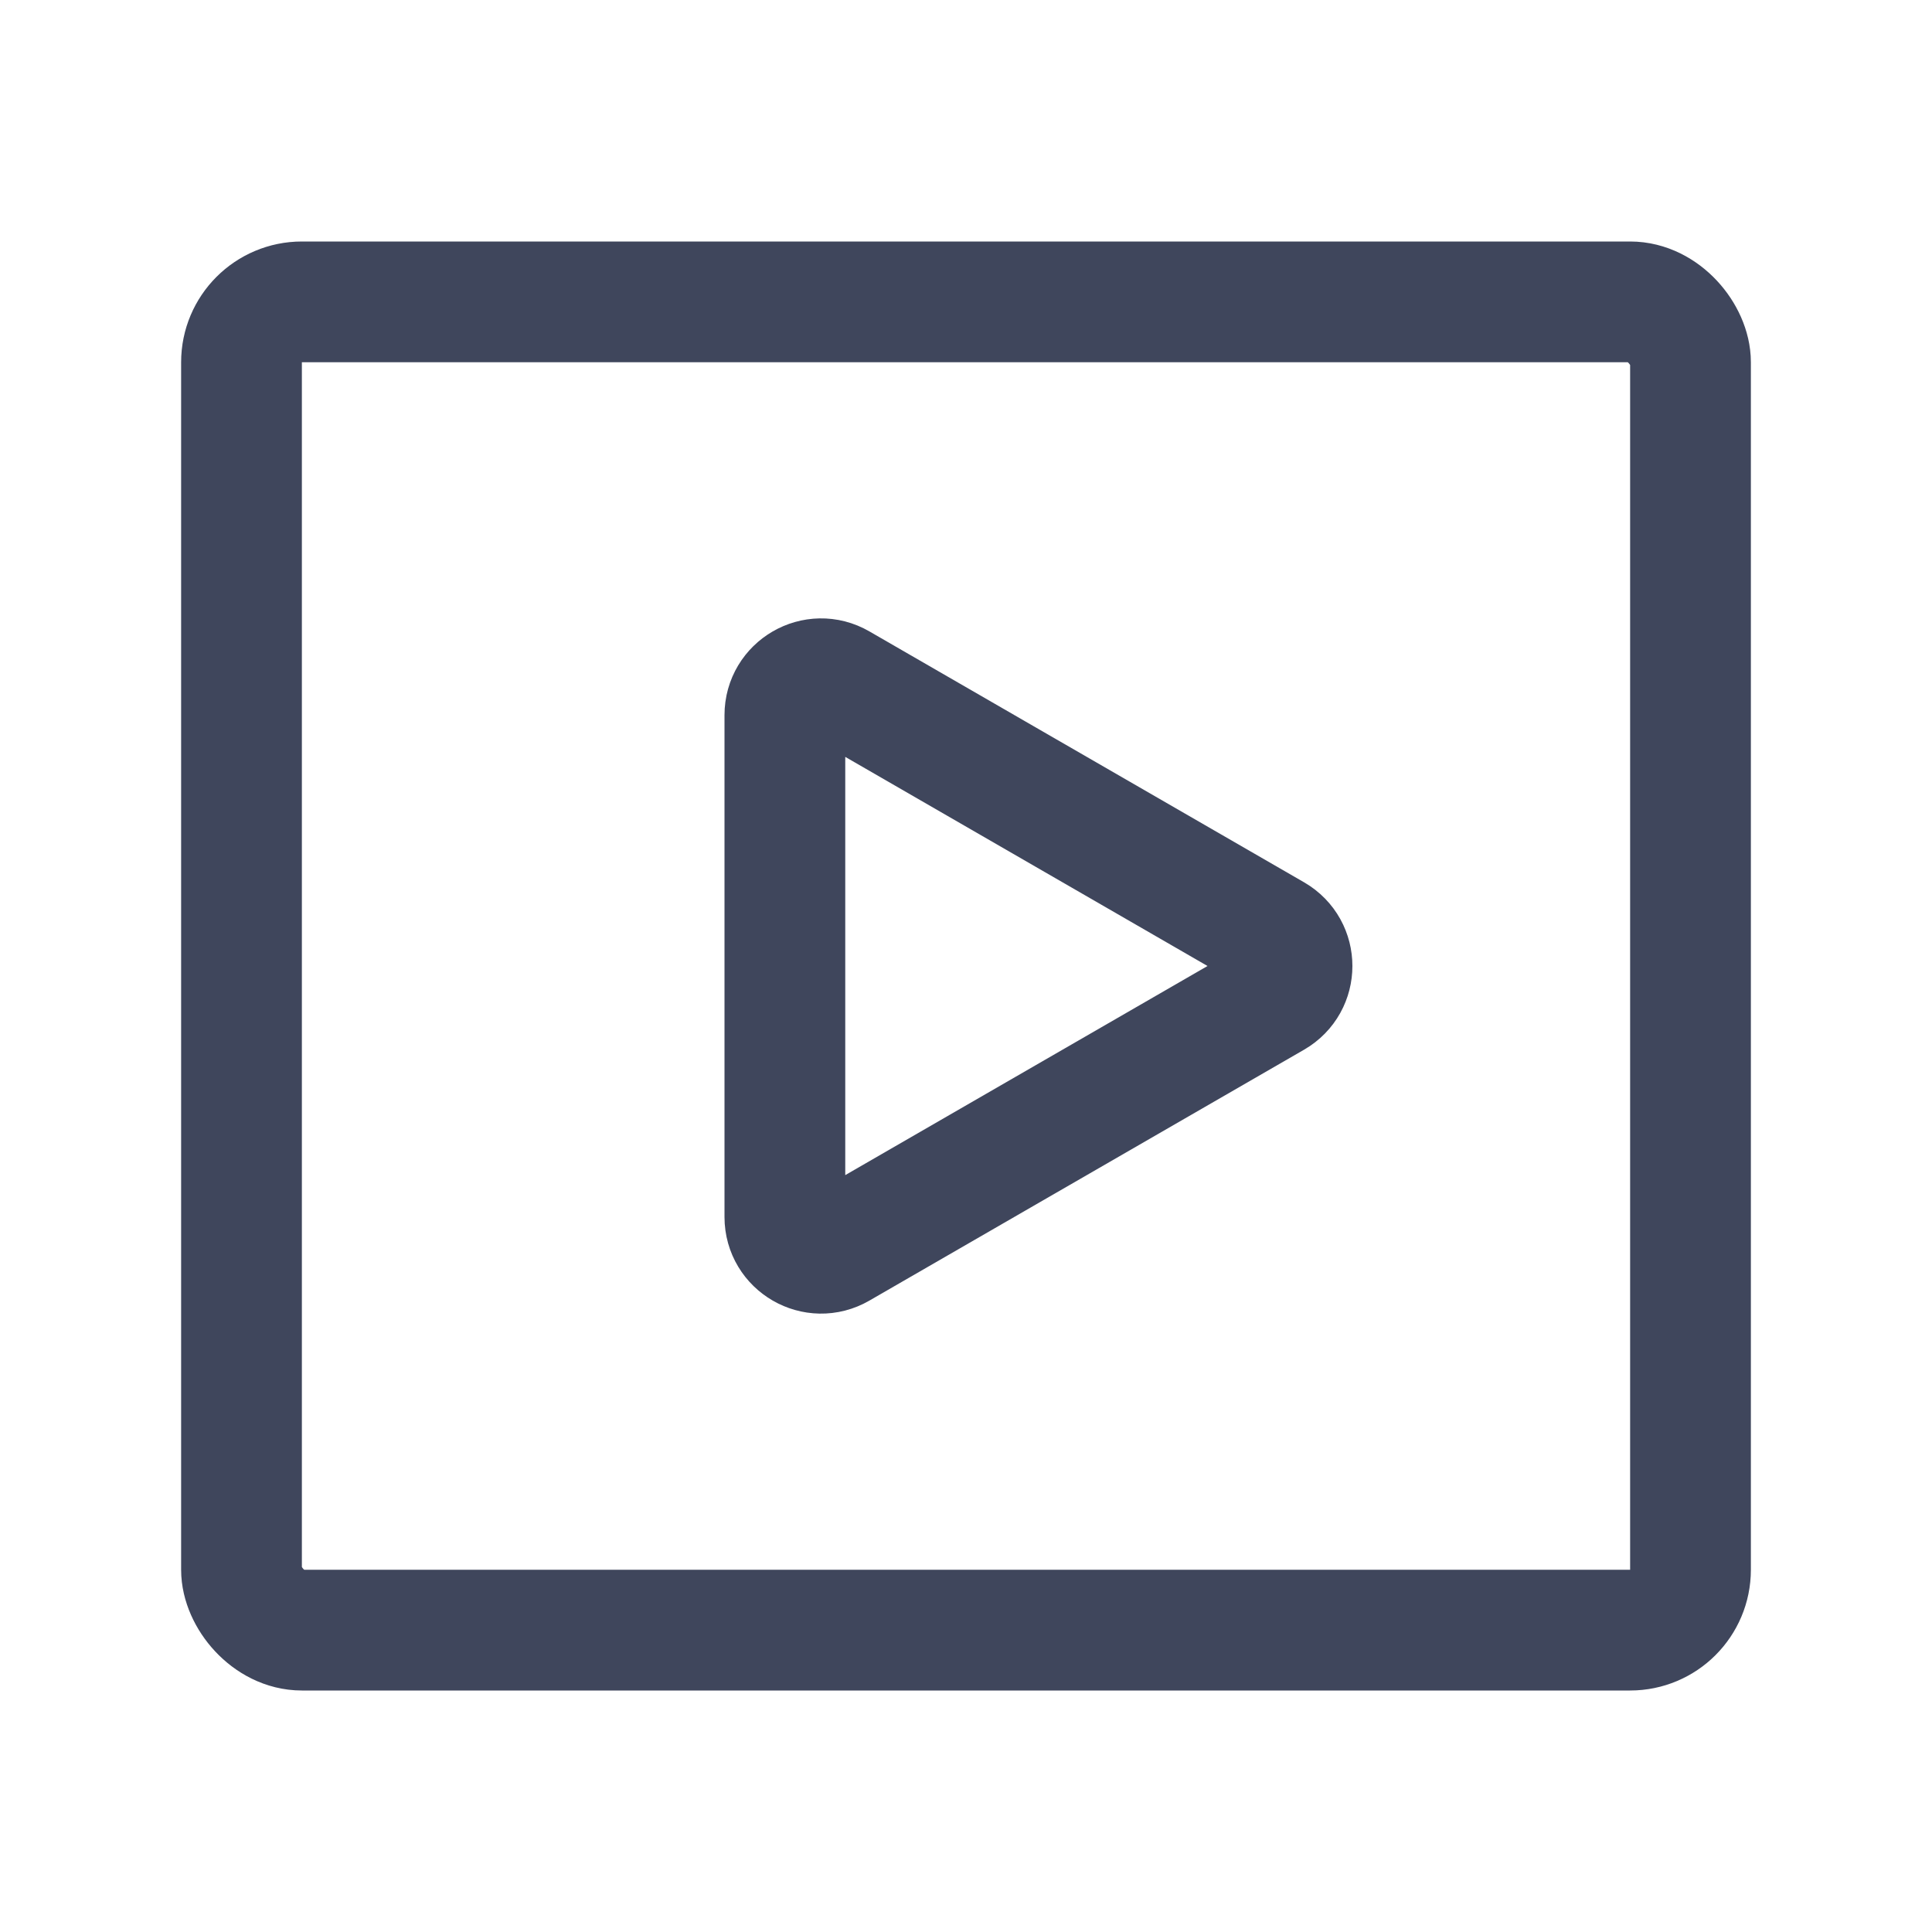 <svg width="16" height="16" viewBox="0 0 16 16" fill="none" xmlns="http://www.w3.org/2000/svg">
<rect x="2" y="2.5" width="12" height="11" rx="0.5" stroke="#3F465C"/>
<path d="M10.55 7.74C10.75 7.856 10.75 8.144 10.55 8.26L6.95 10.338C6.75 10.454 6.5 10.309 6.5 10.079L6.5 5.922C6.5 5.691 6.75 5.546 6.95 5.662L10.55 7.74Z" stroke="#3F465C"/>
</svg>
